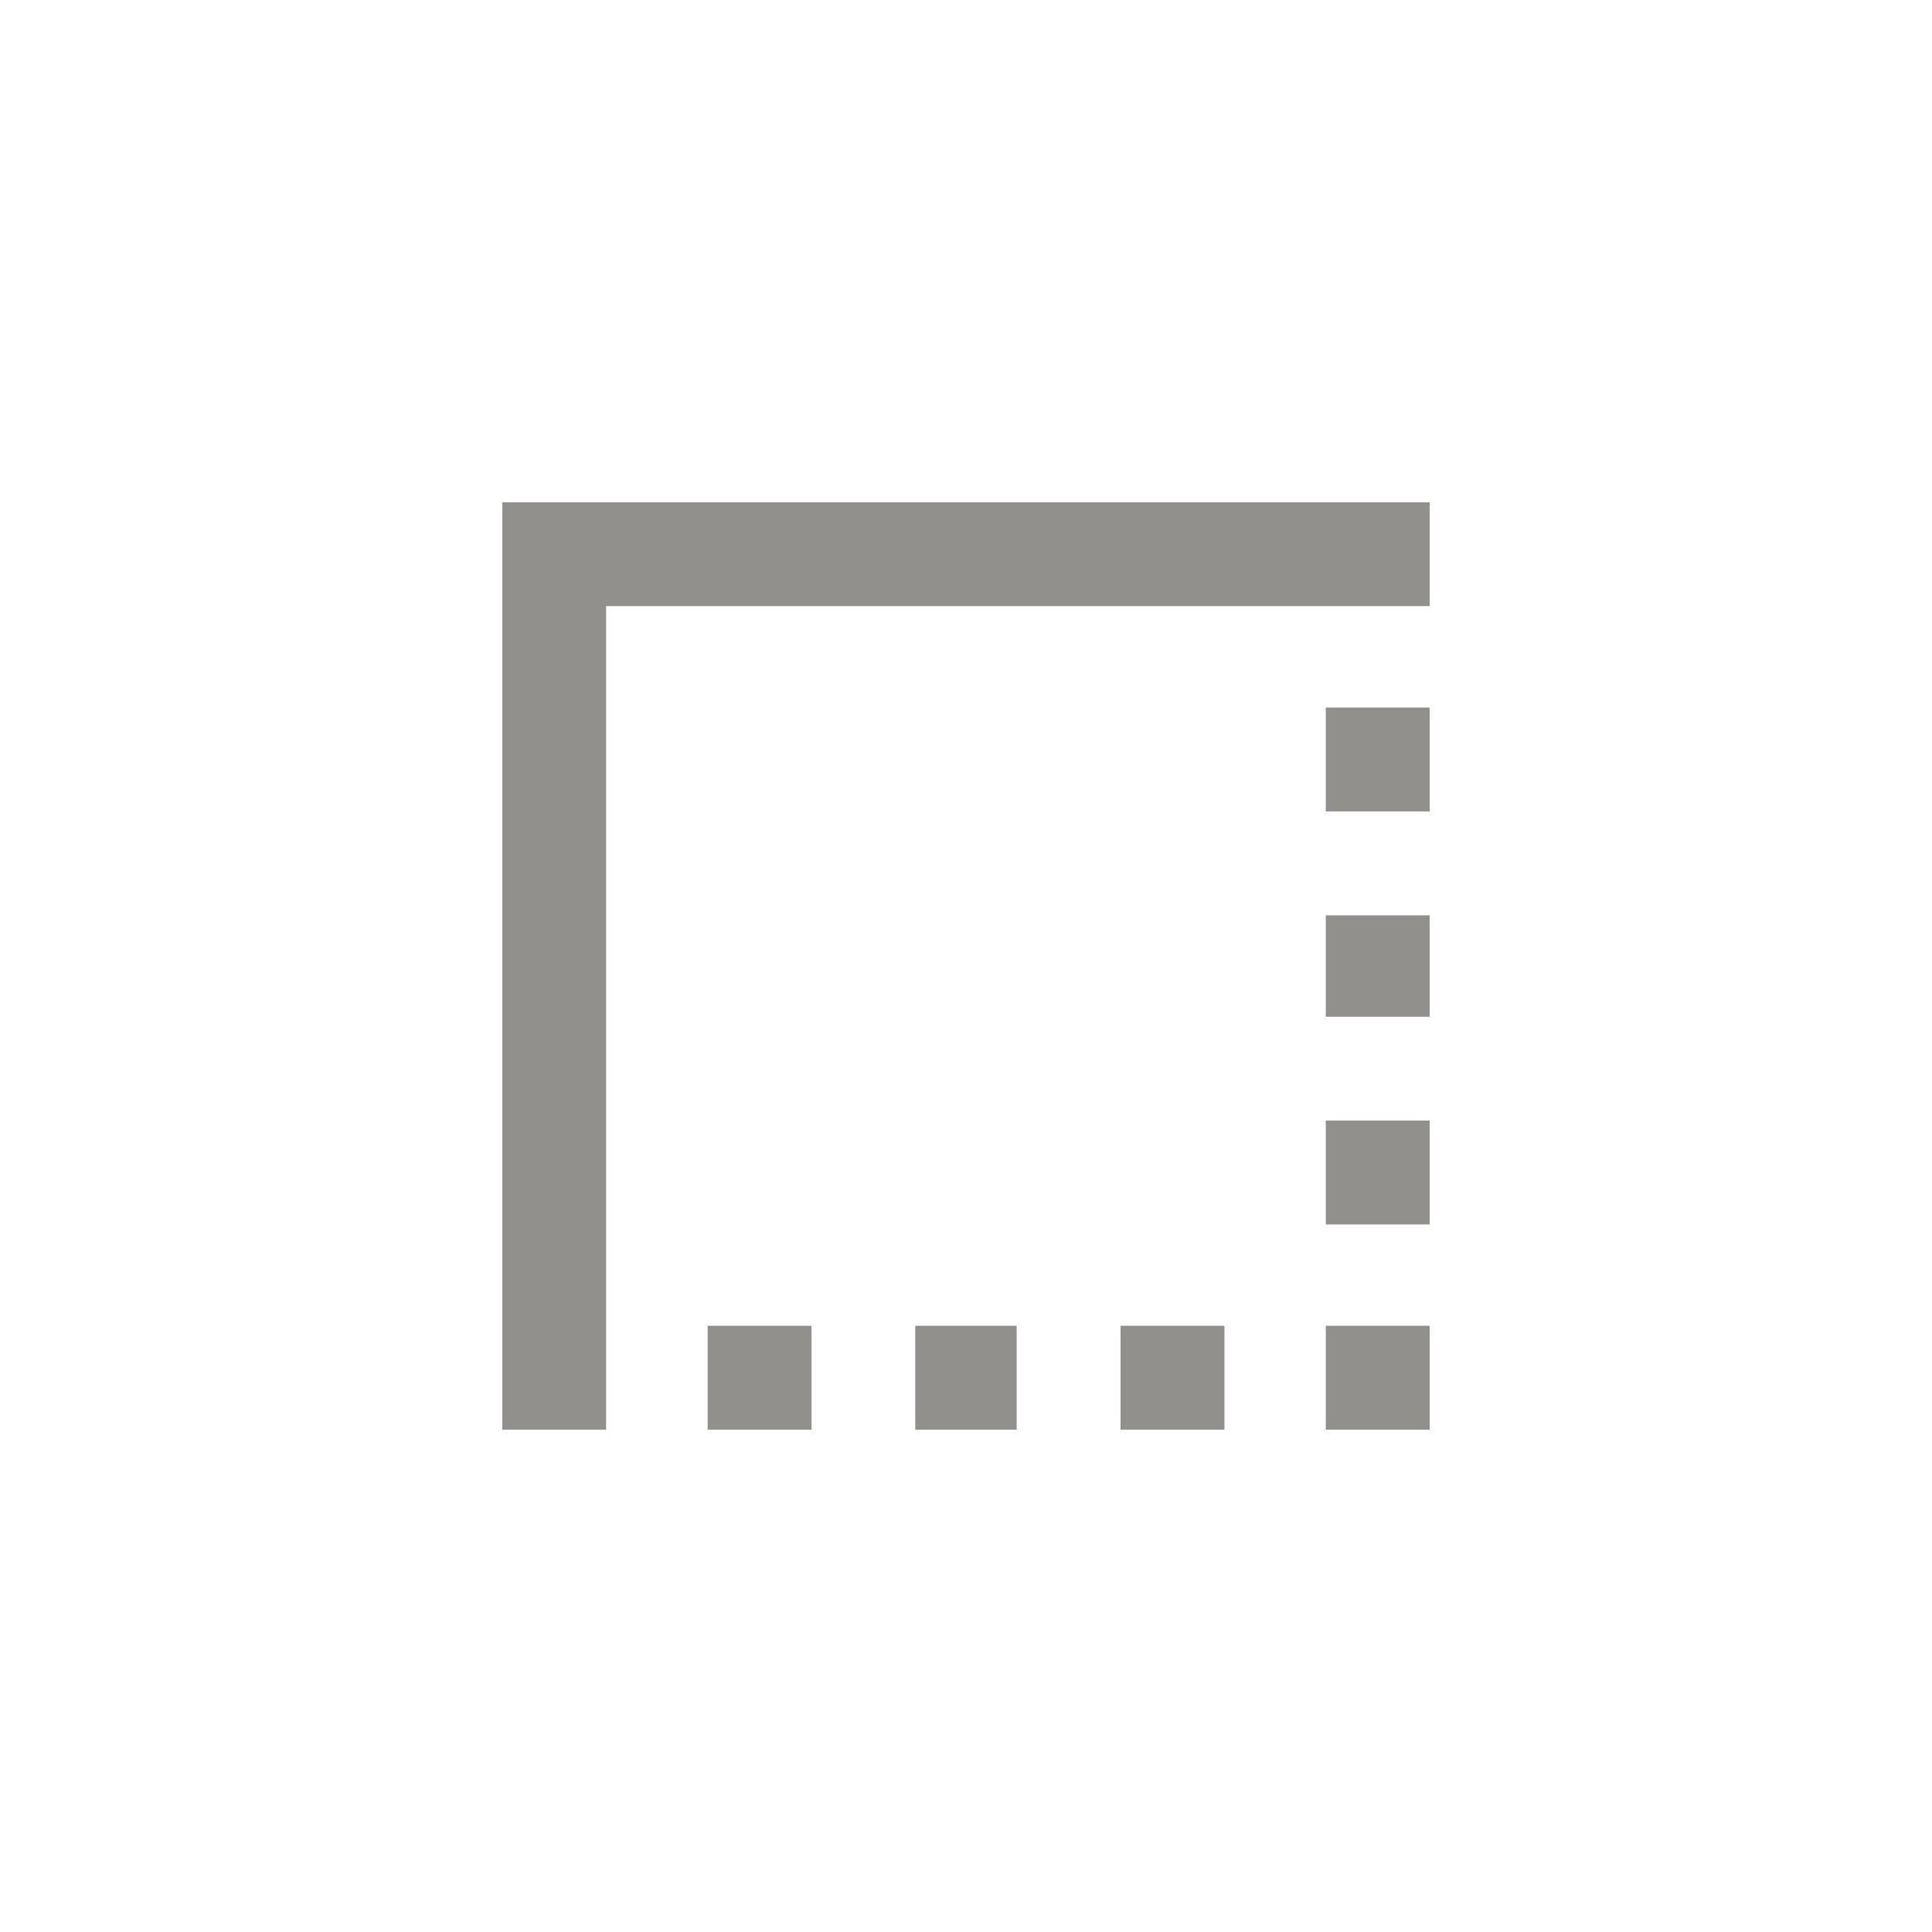 <!-- Generated by IcoMoon.io -->
<svg version="1.1" xmlns="http://www.w3.org/2000/svg" width="40" height="40" viewBox="0 0 40 40">
<title>mt-border_style</title>
<path fill="#91908d" d="M27.449 16.8v-2.151h2.151v2.151h-2.151zM10.4 10.4h19.2v2.149h-17.051v17.051h-2.149v-19.2zM27.449 21.051v-2.1h2.151v2.1h-2.151zM27.449 25.351v-2.151h2.151v2.151h-2.151zM18.949 29.6v-2.151h2.1v2.151h-2.1zM14.651 29.6v-2.151h2.151v2.151h-2.151zM27.449 29.6v-2.151h2.151v2.151h-2.151zM23.2 29.6v-2.151h2.151v2.151h-2.151z"></path>
</svg>
